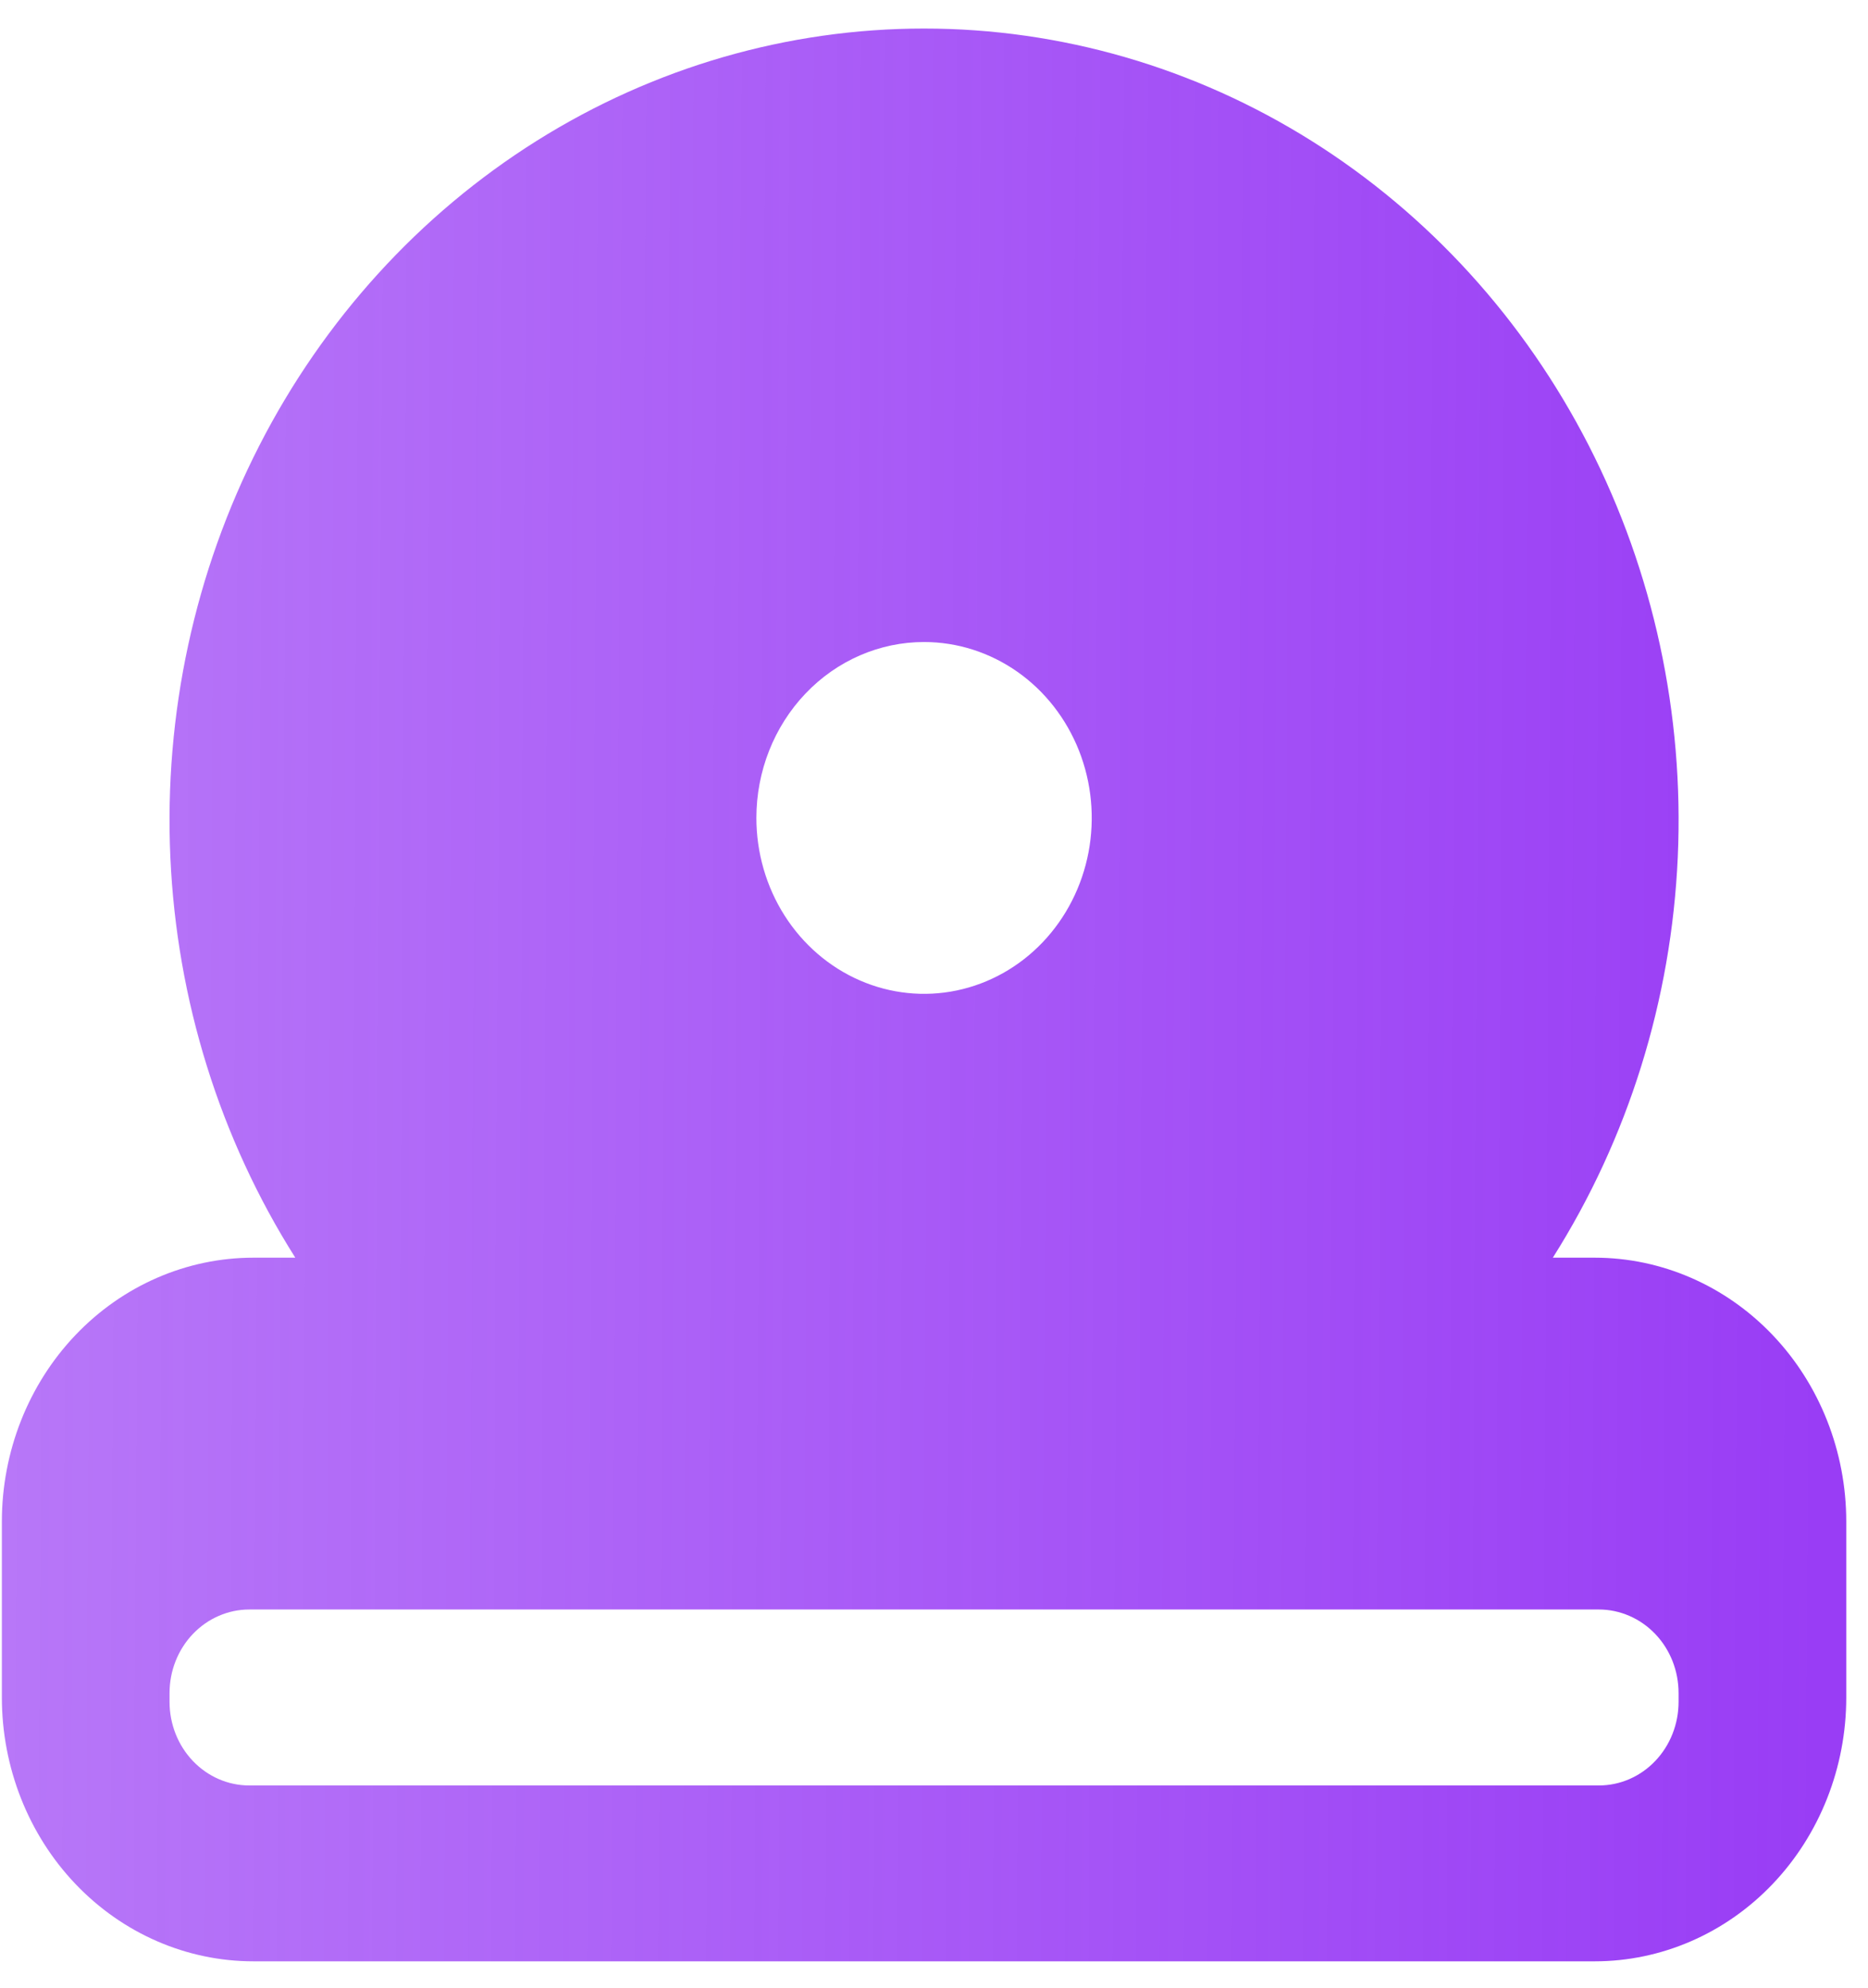 <svg width="47" height="50" viewBox="0 0 47 50" fill="none" xmlns="http://www.w3.org/2000/svg">
<path d="M40.125 31.637H39.07C40.968 28.637 42.054 25.154 42.214 21.557C42.374 17.961 41.601 14.386 39.978 11.214C38.355 8.042 35.942 5.391 32.996 3.542C30.051 1.694 26.682 0.718 23.25 0.718C19.818 0.718 16.449 1.694 13.504 3.542C10.558 5.391 8.145 8.042 6.522 11.214C4.899 14.386 4.126 17.961 4.286 21.557C4.446 25.154 5.532 28.637 7.43 31.637H6.375C4.697 31.637 3.087 32.337 1.9 33.582C0.714 34.826 0.047 36.515 0.047 38.275V42.7C0.047 44.46 0.714 46.149 1.9 47.393C3.087 48.638 4.697 49.337 6.375 49.337H40.125C41.803 49.337 43.413 48.638 44.6 47.393C45.786 46.149 46.453 44.46 46.453 42.7V38.275C46.453 36.515 45.786 34.826 44.6 33.582C43.413 32.337 41.803 31.637 40.125 31.637ZM23.25 16.15C24.084 16.15 24.9 16.41 25.594 16.896C26.288 17.382 26.828 18.073 27.148 18.882C27.467 19.69 27.55 20.58 27.388 21.438C27.225 22.297 26.823 23.085 26.233 23.704C25.643 24.323 24.891 24.744 24.073 24.915C23.255 25.086 22.406 24.998 21.636 24.663C20.865 24.328 20.206 23.761 19.742 23.033C19.279 22.306 19.031 21.45 19.031 20.575C19.031 19.401 19.476 18.276 20.267 17.446C21.058 16.616 22.131 16.15 23.25 16.15ZM42.234 42.811C42.234 43.368 42.023 43.903 41.647 44.297C41.272 44.691 40.762 44.913 40.23 44.913H6.27C5.738 44.913 5.228 44.691 4.853 44.297C4.477 43.903 4.266 43.368 4.266 42.811V42.589C4.266 42.313 4.317 42.04 4.418 41.785C4.519 41.53 4.666 41.298 4.853 41.103C5.039 40.908 5.26 40.753 5.503 40.648C5.746 40.542 6.006 40.487 6.27 40.487H40.23C40.494 40.487 40.754 40.542 40.997 40.648C41.24 40.753 41.461 40.908 41.647 41.103C41.834 41.298 41.981 41.53 42.082 41.785C42.182 42.04 42.234 42.313 42.234 42.589V42.811Z" fill="url(#paint0_linear_4_18)"/>
<defs>
<linearGradient id="paint0_linear_4_18" x1="0.047" y1="0.718" x2="46" y2="1" gradientUnits="userSpaceOnUse">
<stop stop-color="#993DF5" stop-opacity="0.7"/>
<stop offset="1" stop-color="#993DF5"/>
</linearGradient>
</defs>
</svg>
